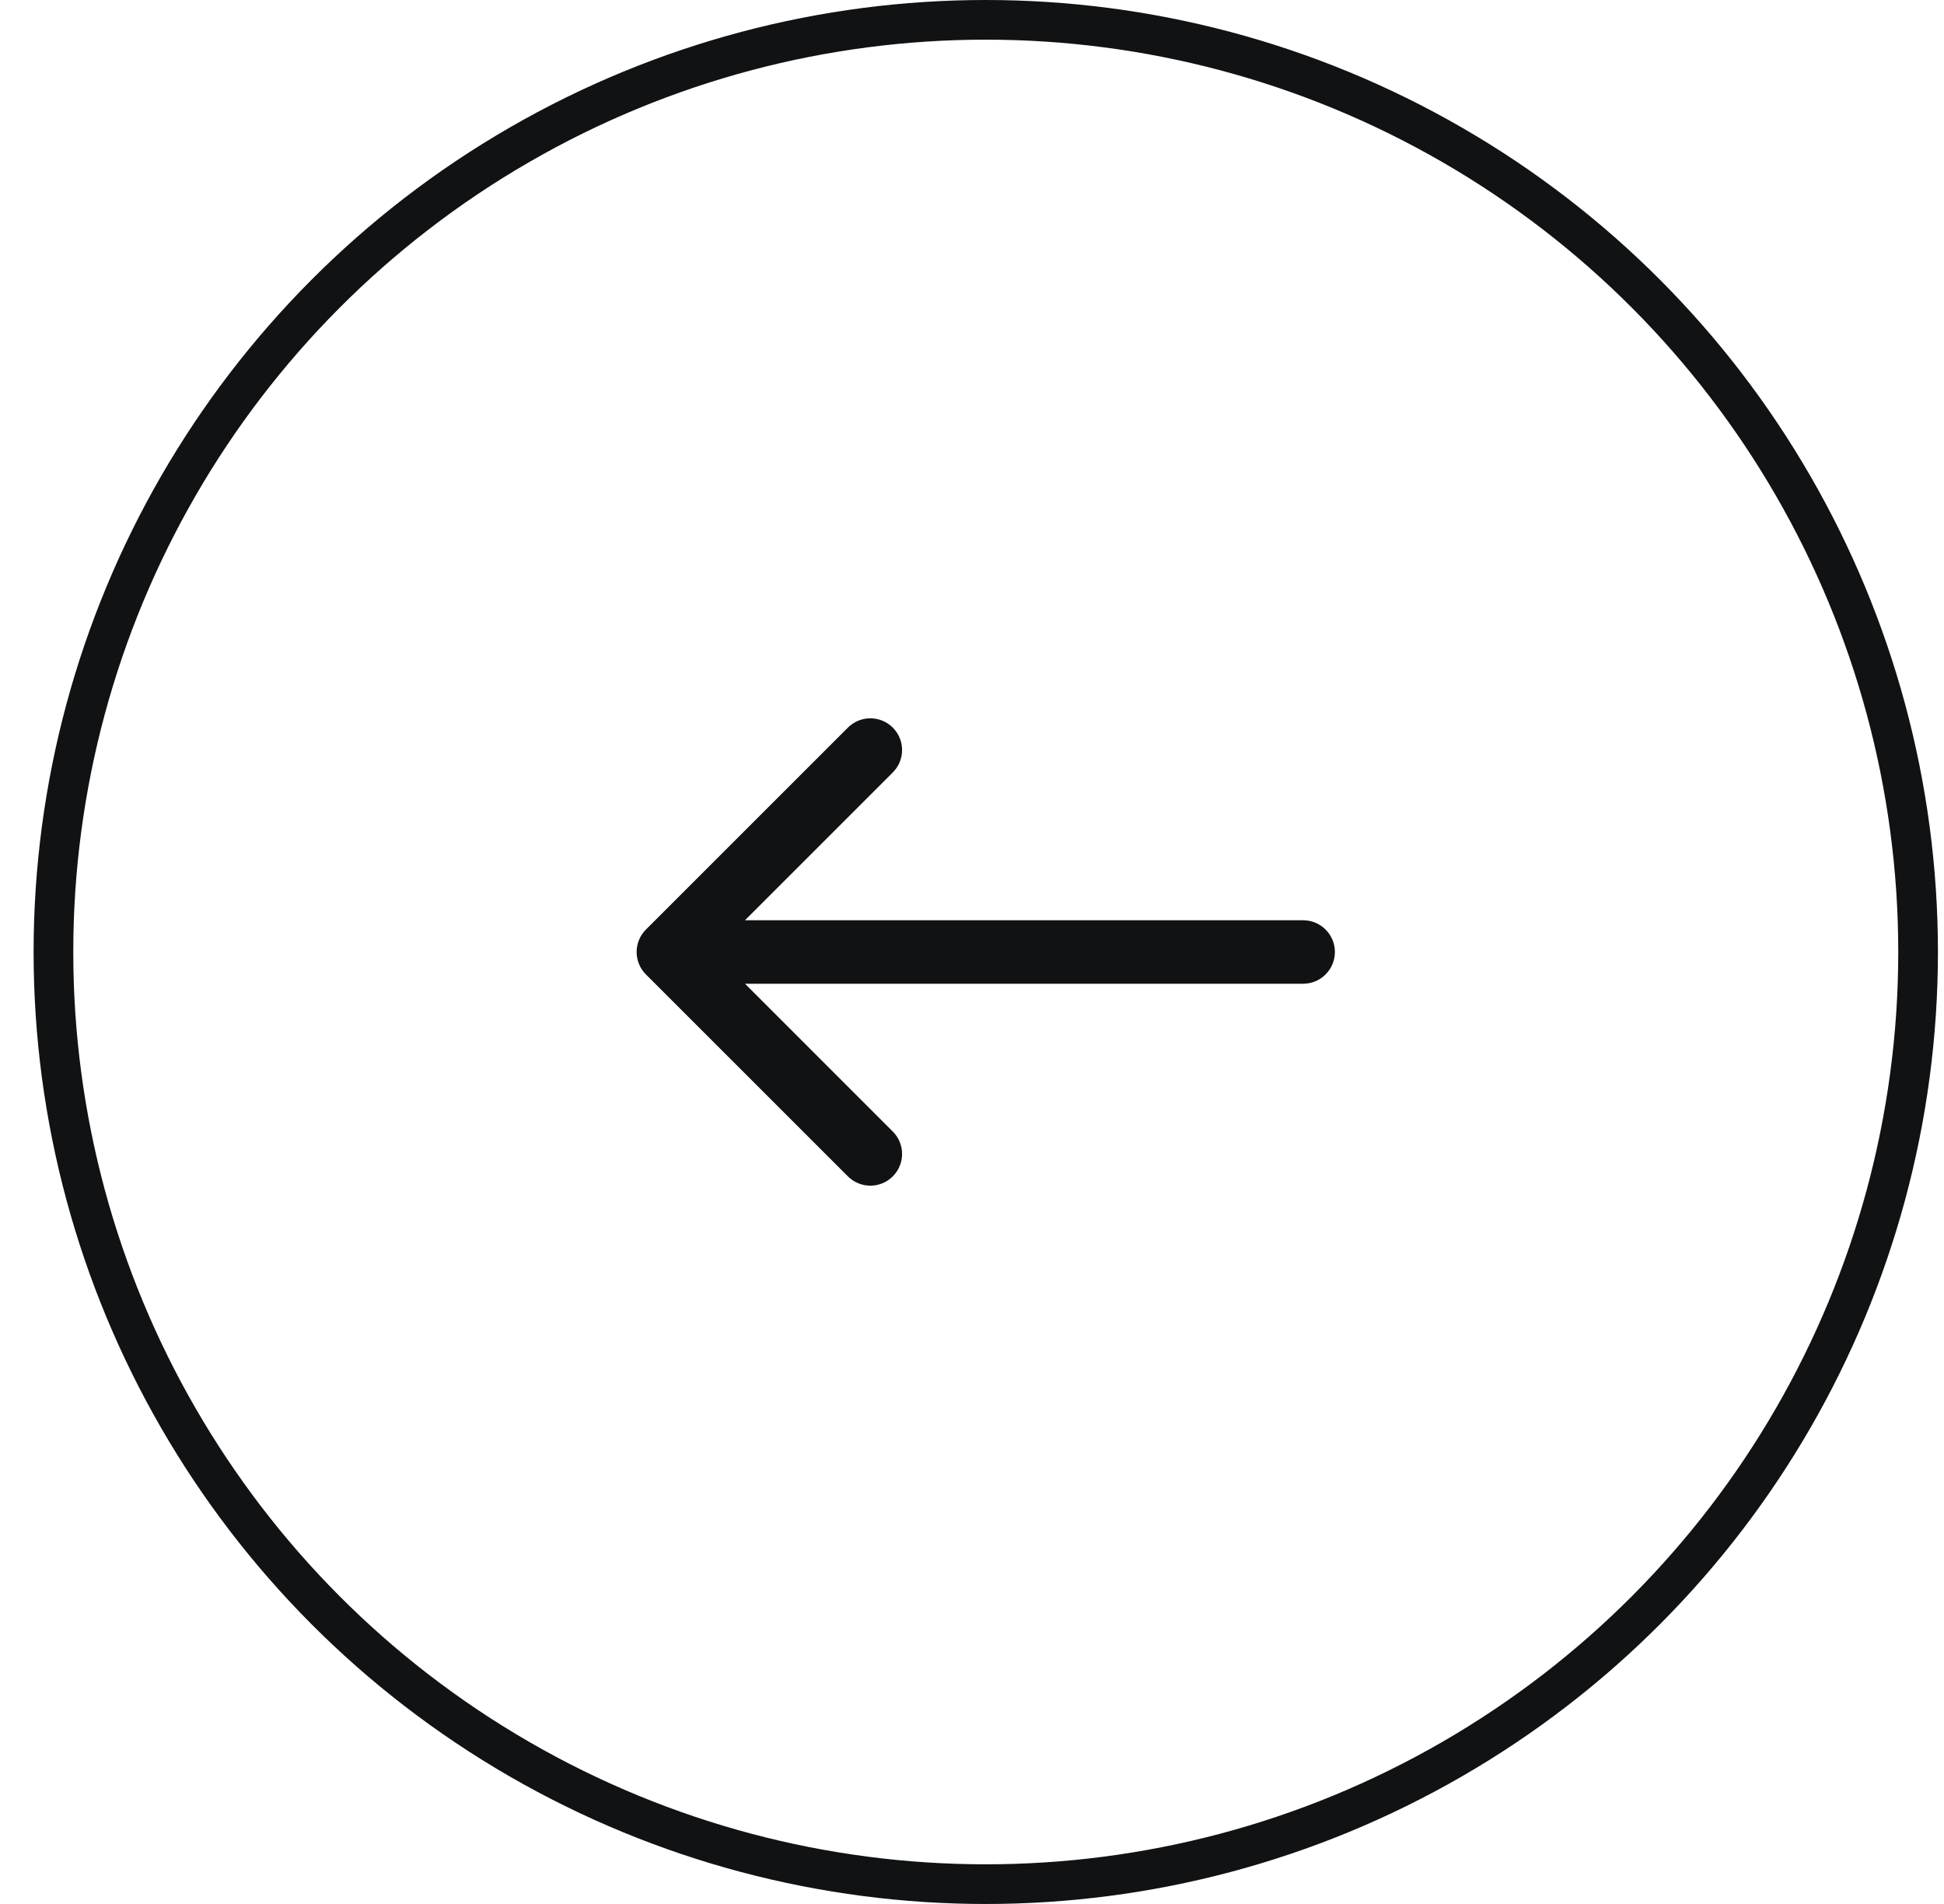 <svg width="49" height="48" viewBox="0 0 49 48" fill="none" xmlns="http://www.w3.org/2000/svg">
<circle cx="24.847" cy="24" r="23.5" stroke="#101213"/>
<path d="M32.847 23.2C33.288 23.2 33.647 23.558 33.647 24C33.647 24.442 33.288 24.8 32.847 24.8V23.2ZM16.281 24.566C15.969 24.253 15.969 23.747 16.281 23.434L21.372 18.343C21.685 18.031 22.191 18.031 22.503 18.343C22.816 18.656 22.816 19.162 22.503 19.474L17.978 24L22.503 28.526C22.816 28.838 22.816 29.344 22.503 29.657C22.191 29.969 21.685 29.969 21.372 29.657L16.281 24.566ZM32.847 24.8H16.847V23.2H32.847V24.8Z" fill="#101213"/>
</svg>
